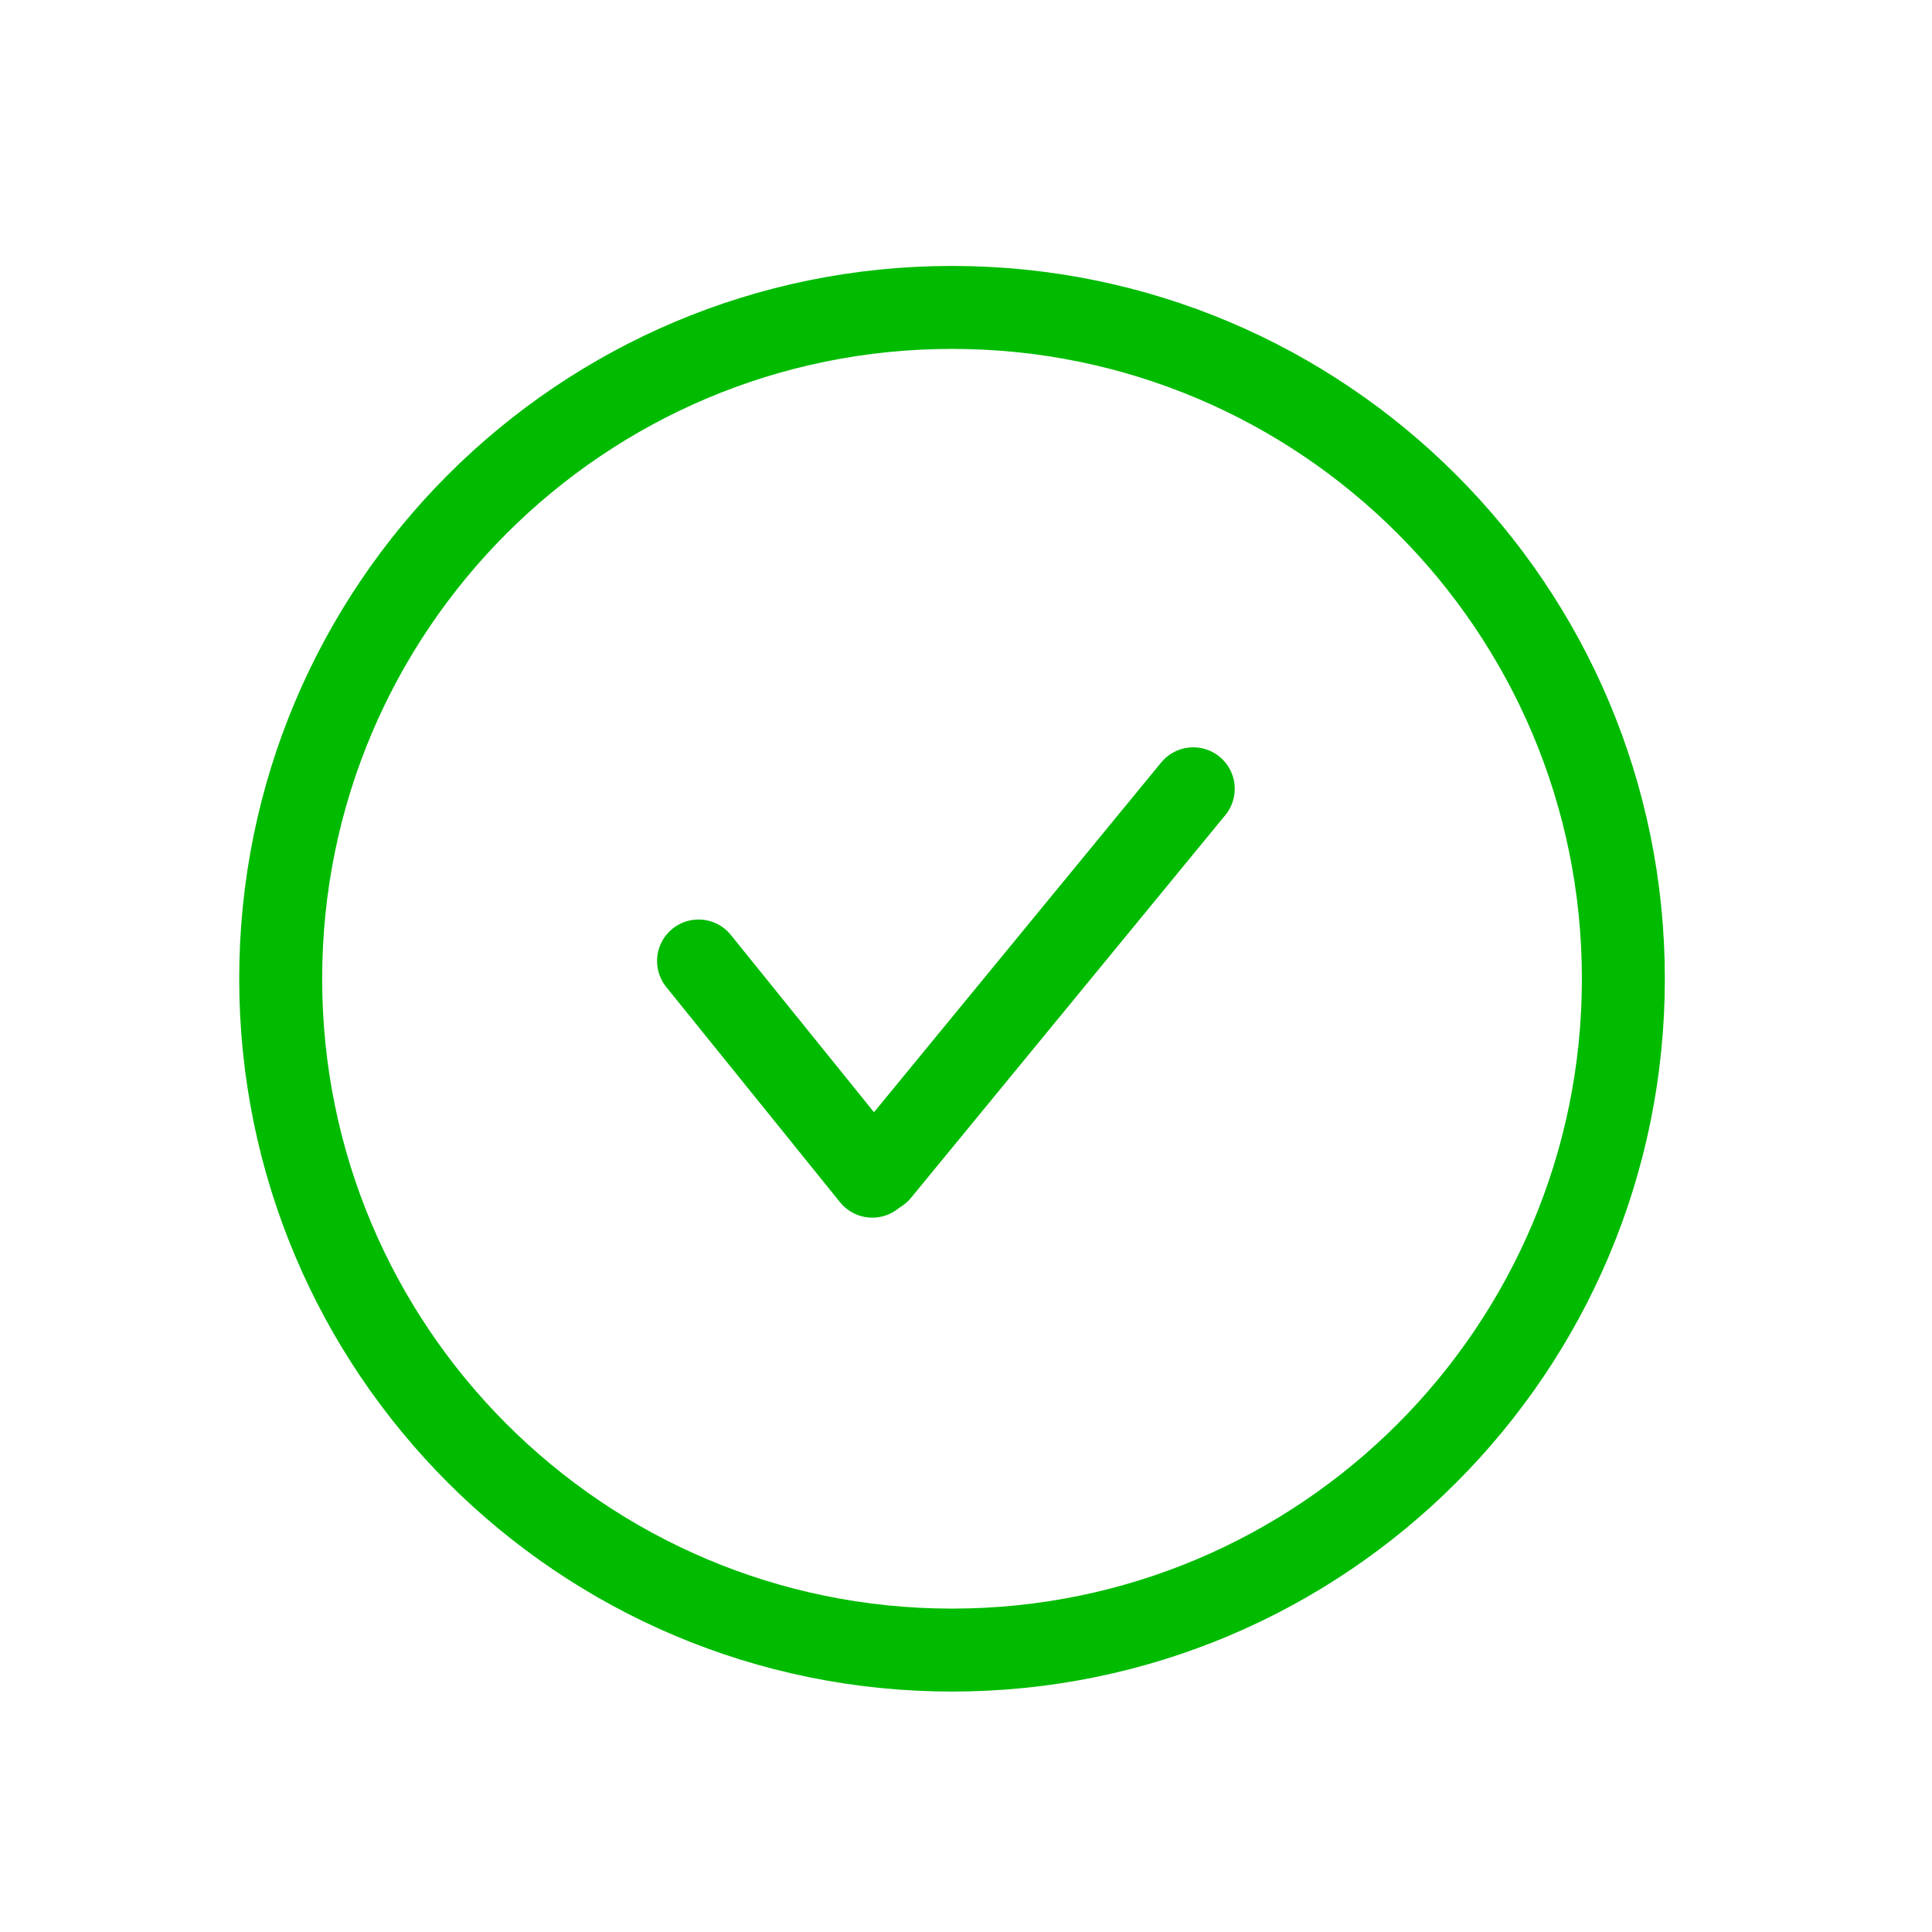 <?xml version="1.0" encoding="utf-8"?>
<svg viewBox="72.032 77.693 349.347 349.344" width="349.347" height="349.344" xmlns="http://www.w3.org/2000/svg">
  <line x1="230.981" x2="287.799" y1="289.512" y2="220.324" fill="none" style="stroke-linecap: round; stroke-miterlimit: 1; stroke-width: 15px; stroke: rgb(0, 187, 0);"/>
  <line x1="198.345" x2="229.764" y1="251.461" y2="290.371" fill="none" style="stroke-linecap: round; stroke-miterlimit: 1; stroke-width: 15px; stroke: rgb(0, 187, 0);"/>
  <path d="M 244.178 133.28 C 177.138 133.28 122.786 187.629 122.786 254.672 C 122.786 321.712 177.138 376.063 244.178 376.063 C 311.22 376.063 365.572 321.712 365.572 254.672 C 365.572 187.629 311.22 133.28 244.178 133.28 Z" style="fill: none; stroke-linecap: round; stroke-miterlimit: 1; stroke-width: 15px; stroke: rgb(0, 187, 0);"/>
</svg>
